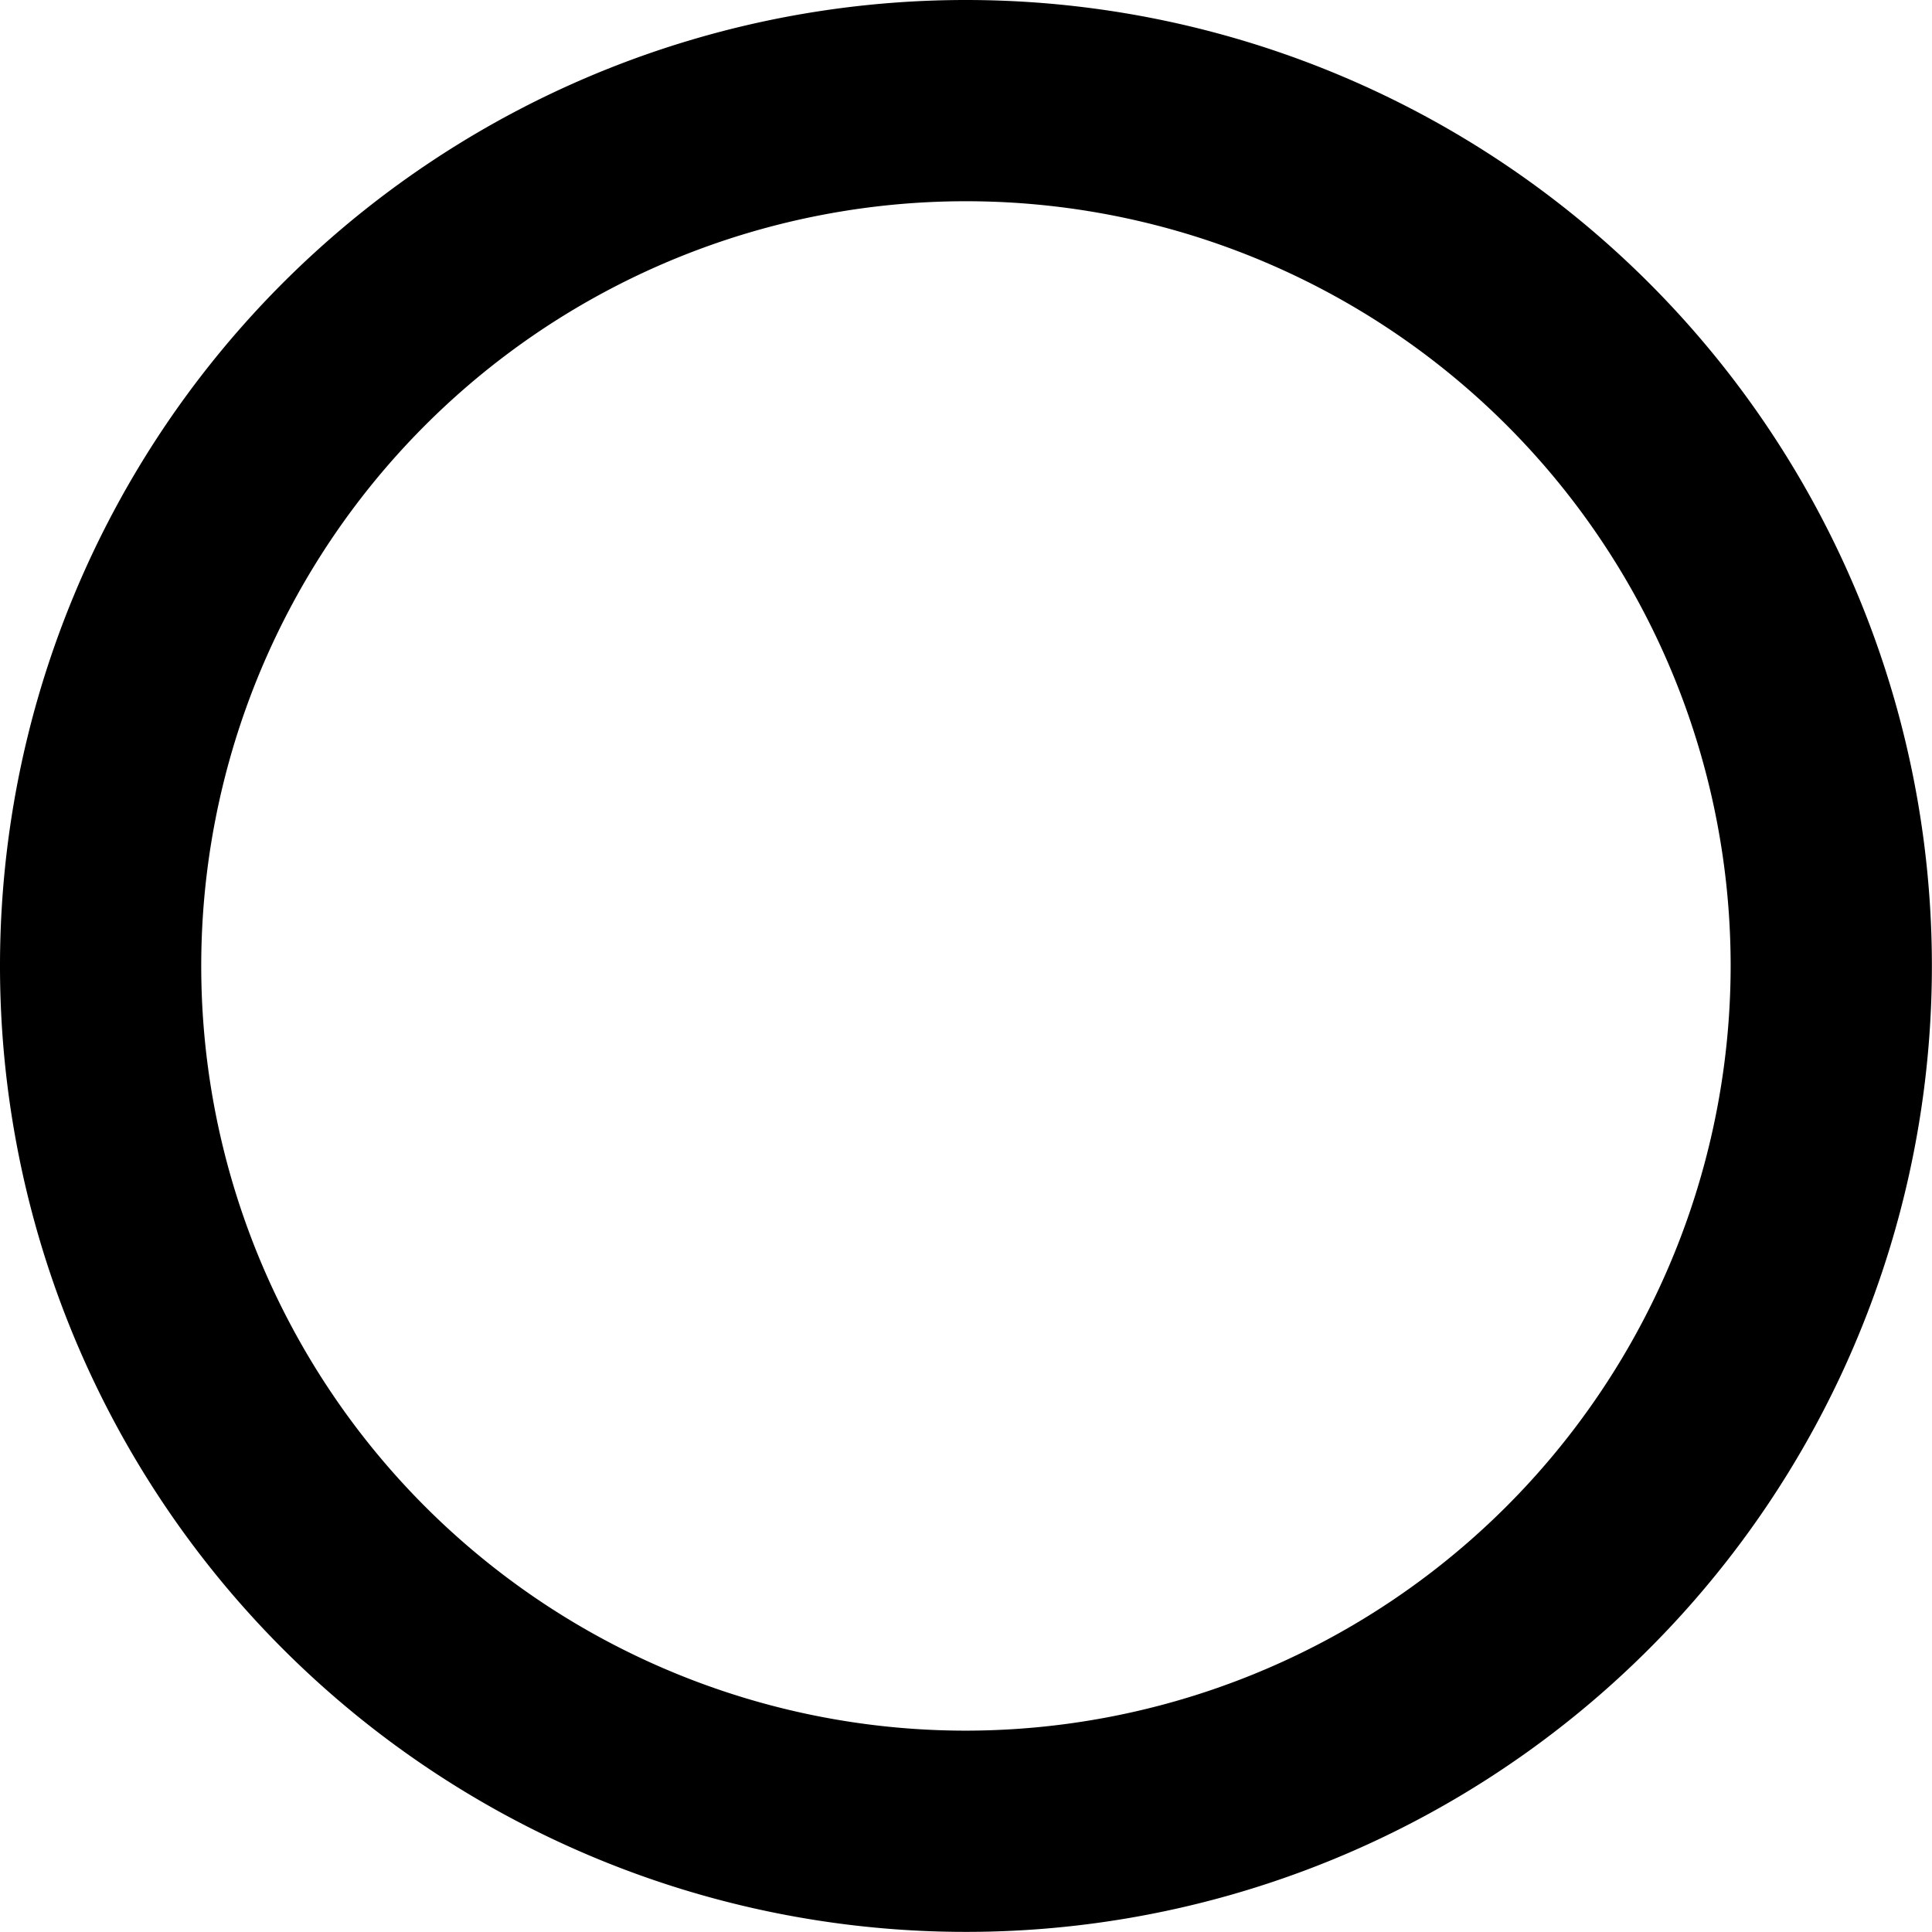 <svg xmlns="http://www.w3.org/2000/svg" viewBox="0 0 140 140">

    <g transform="matrix(5.833,0,0,5.833,0,0)">
        <path d="M12,0A12,12,0,1,0,24,12,12,12,0,0,0,12,0Zm0,21.5A9.5,9.5,0,1,1,21.5,12,9.51,9.51,0,0,1,12,21.5Z"></path>
    </g>
</svg>